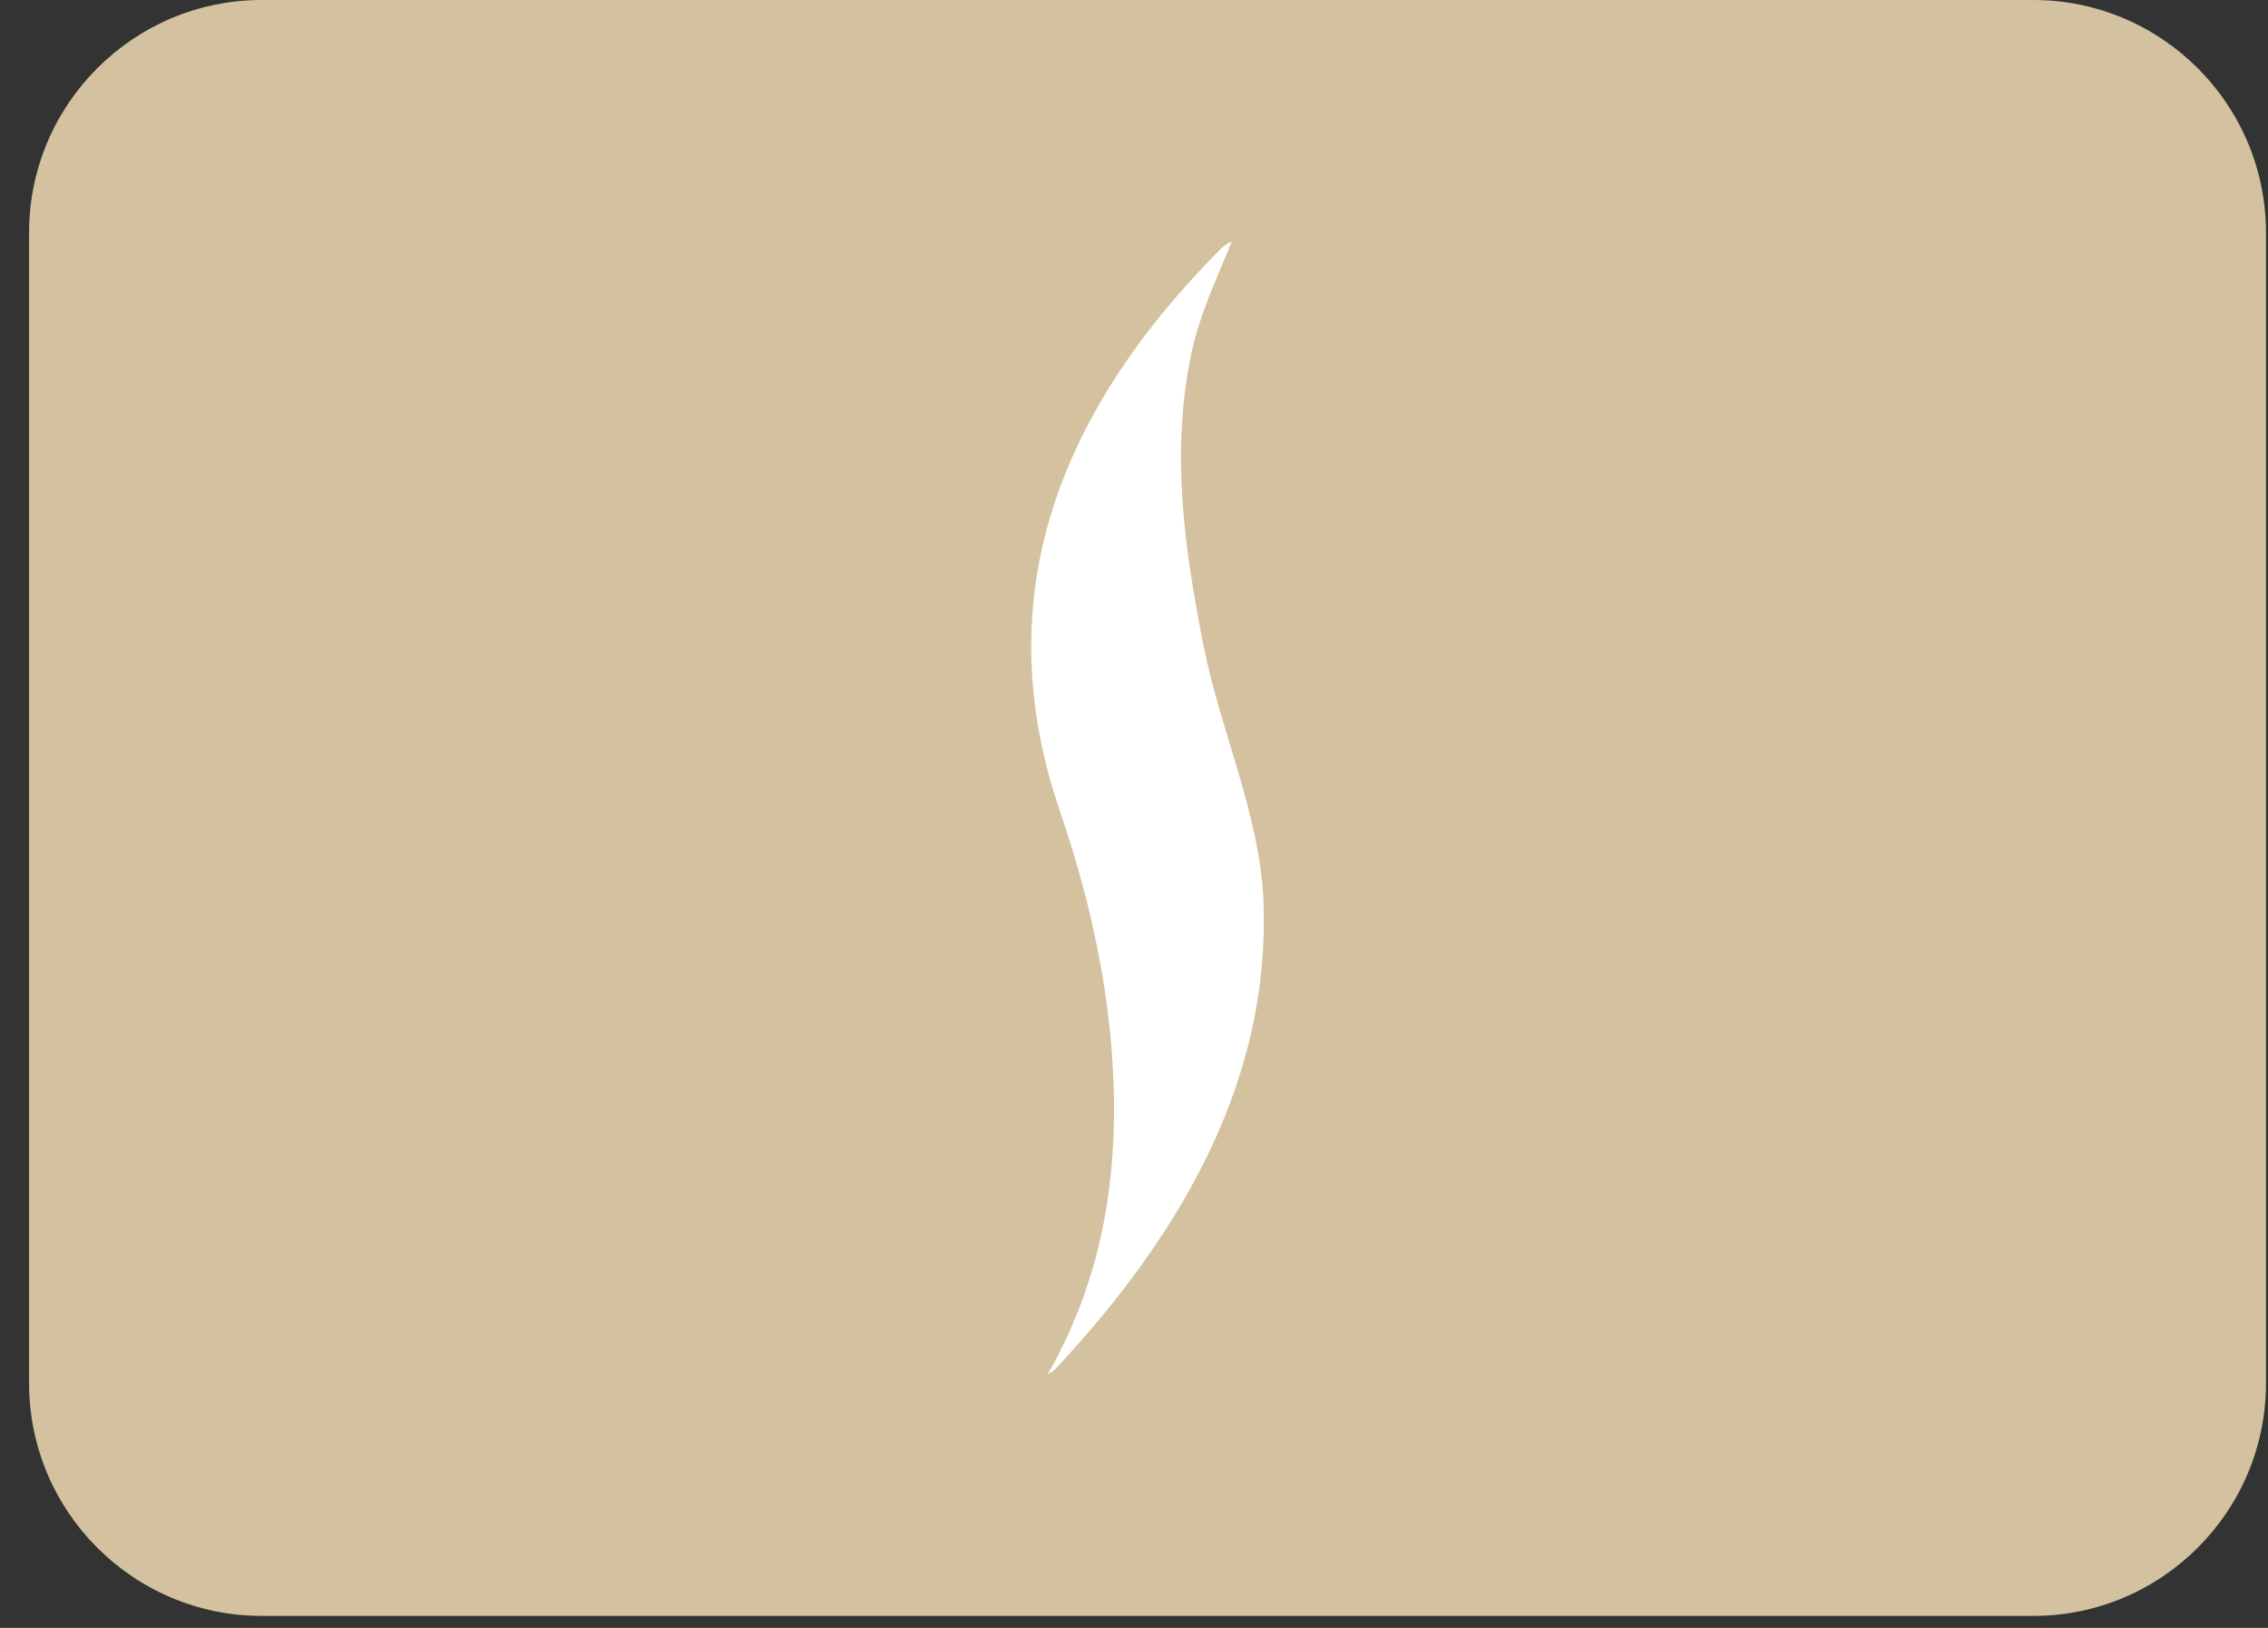 <?xml version="1.0" encoding="UTF-8"?>
<svg width="39px" height="28px" viewBox="0 0 39 28" version="1.1" xmlns="http://www.w3.org/2000/svg" xmlns:xlink="http://www.w3.org/1999/xlink">
    <rect x="0" y="0" width="39" height="28" fill="#333333" stroke="none"/>
    <!-- Generator: Sketch 53.2 (72643) - https://sketchapp.com -->
    <title>beauty pass gold</title>
    <desc>Created with Sketch.</desc>
    <g id="Icons" stroke="none" stroke-width="1" fill="none" fill-rule="evenodd">
        <g id="beautypass-gold" transform="translate(0, -6)">
            <g id="beauty-pass-gold" transform="translate(0.5, 6)">
                <path d="M34.465,27.794 L4,27.794 C1.794,27.794 0,26 0,23.794 L0,4 C0,1.795 1.794,0 4,0 L34.465,0 C36.67,0 38.465,1.795 38.465,4 L38.465,23.794 C38.465,26 36.67,27.794 34.465,27.794 L34.465,27.794 Z" id="Path" fill="#D3C19F"></path>
                <path d="M17.515,23.64 C17.559,23.61 17.613,23.584 17.645,23.55 C19.962,21.078 21.336,18.438 21.227,15.519 C21.17,14.017 20.487,12.58 20.195,11.103 C19.863,9.421 19.628,7.742 19.993,6.05 C20.131,5.404 20.425,4.783 20.683,4.154 C20.594,4.191 20.539,4.234 20.493,4.281 C17.519,7.262 16.535,10.476 17.725,13.948 C18.291,15.604 18.641,17.282 18.656,18.976 C18.669,20.559 18.381,22.122 17.515,23.64" id="Fill-3" fill="#FFFFFF"></path>
            </g>
        </g>
    </g>
</svg>